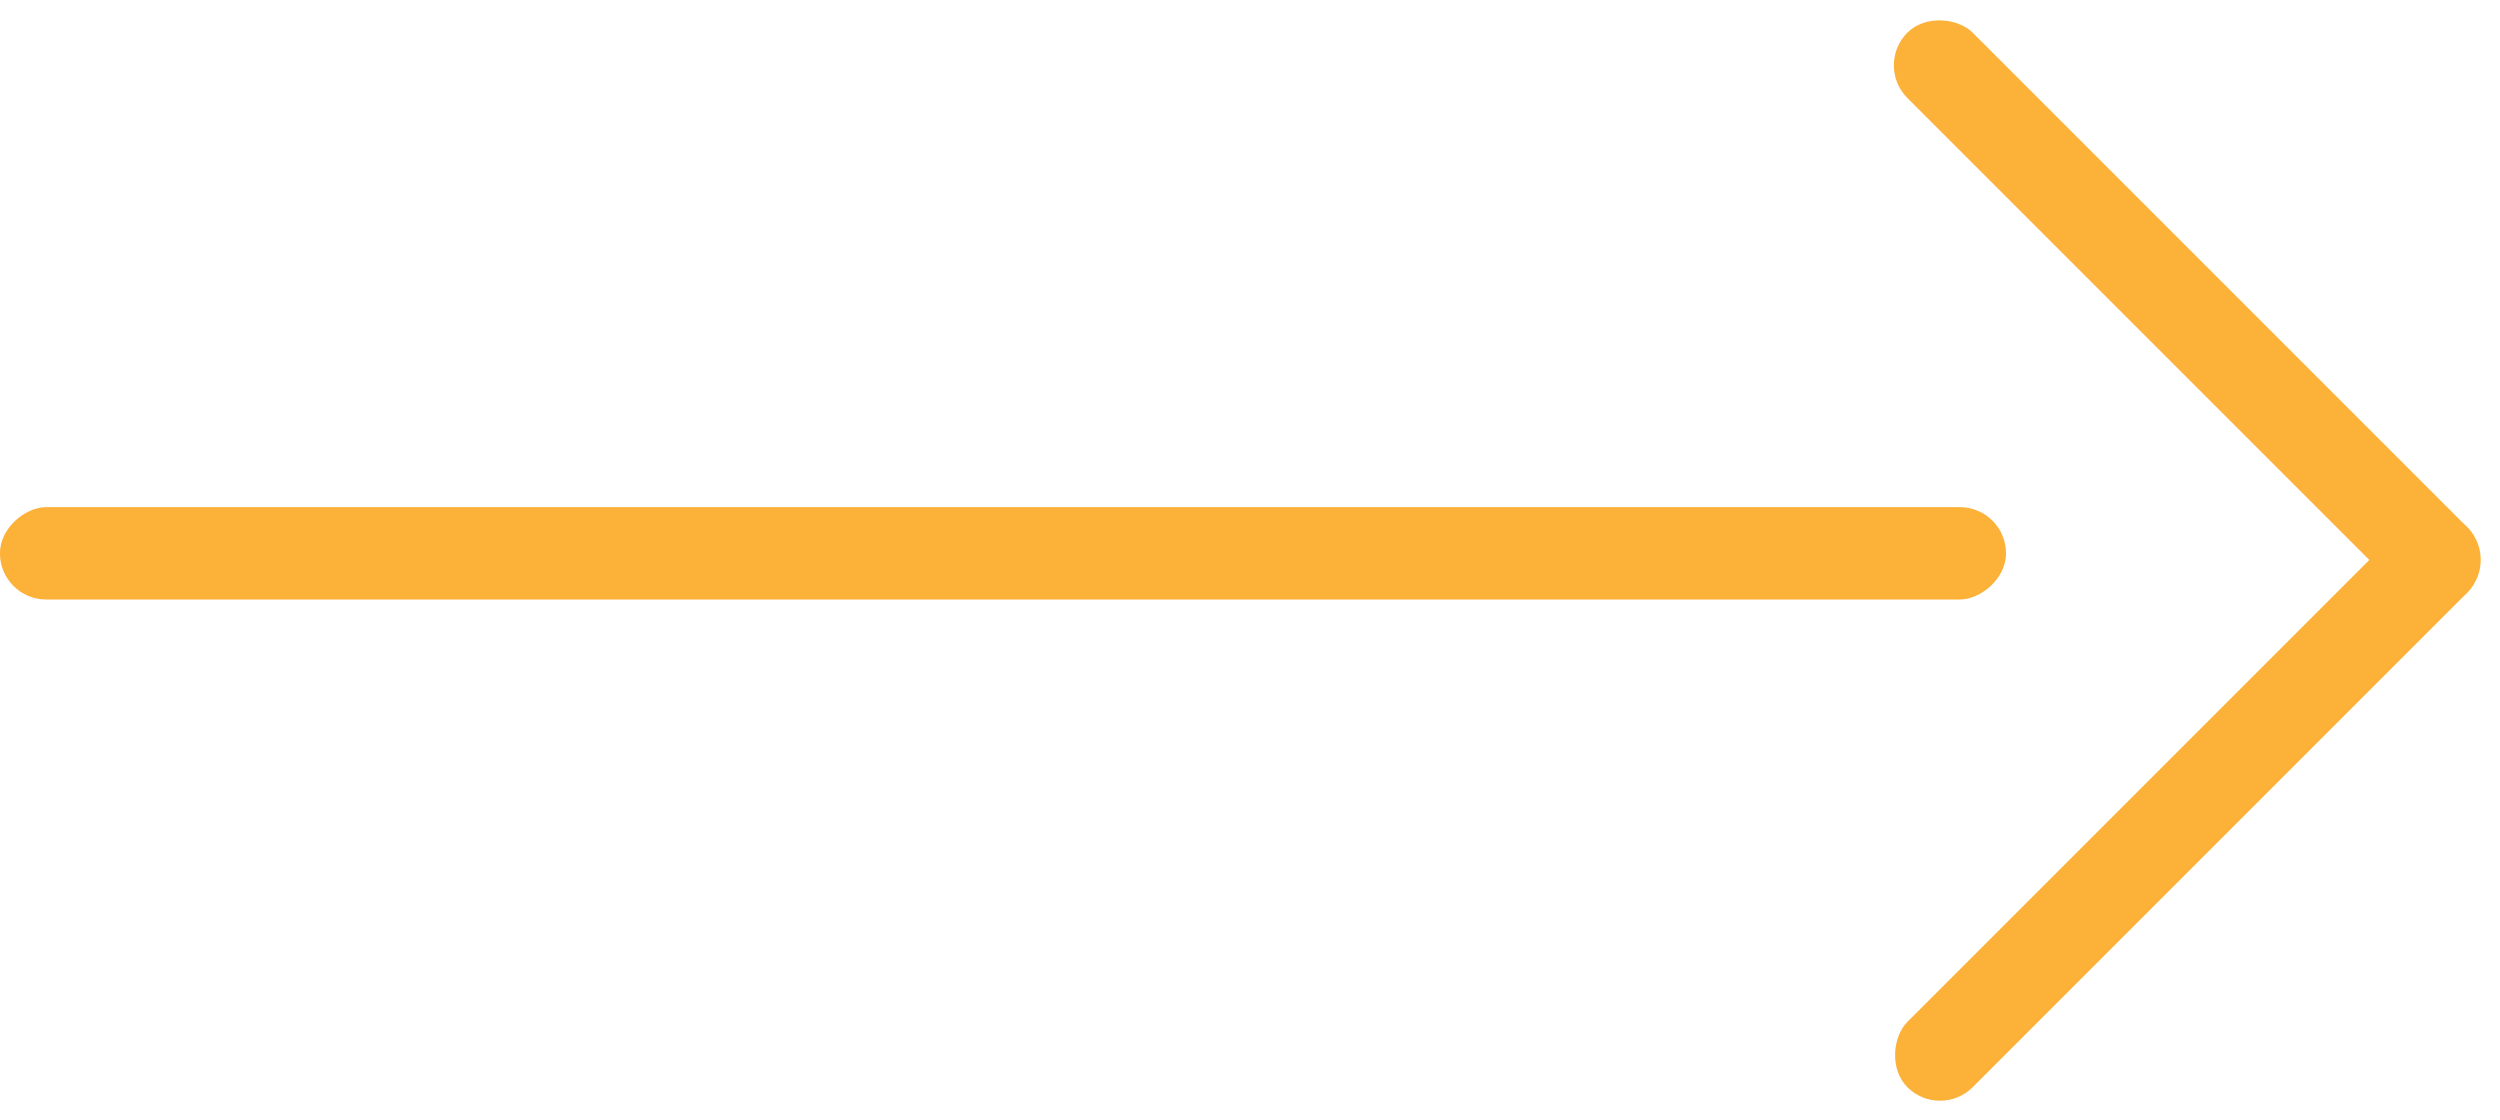 <svg xmlns="http://www.w3.org/2000/svg" width="52.663" height="23.59" viewBox="0 0 52.663 23.59">
  <g id="small-arrow" transform="translate(1238.338 1227.809) rotate(180)">
    <g id="Group_218" data-name="Group 218" transform="translate(1185.676 1204.219)">
      <g id="Group_217" data-name="Group 217" transform="translate(52.663 0) rotate(90)">
        <rect id="Rectangle_300" data-name="Rectangle 300" width="1.946" height="42.258" rx="0.973" transform="translate(10.961 0)" fill="#fcb139"/>
        <g id="Group_216" data-name="Group 216" transform="translate(0 39.492)">
          <rect id="Rectangle_301" data-name="Rectangle 301" width="1.946" height="16.681" rx="0.973" transform="matrix(0.707, -0.707, 0.707, 0.707, 0, 1.376)" fill="#fcb139"/>
          <rect id="Rectangle_302" data-name="Rectangle 302" width="1.946" height="16.681" rx="0.973" transform="matrix(0.707, 0.707, -0.707, 0.707, 22.214, 0)" fill="#fcb139"/>
        </g>
      </g>
    </g>
  </g>
</svg>
